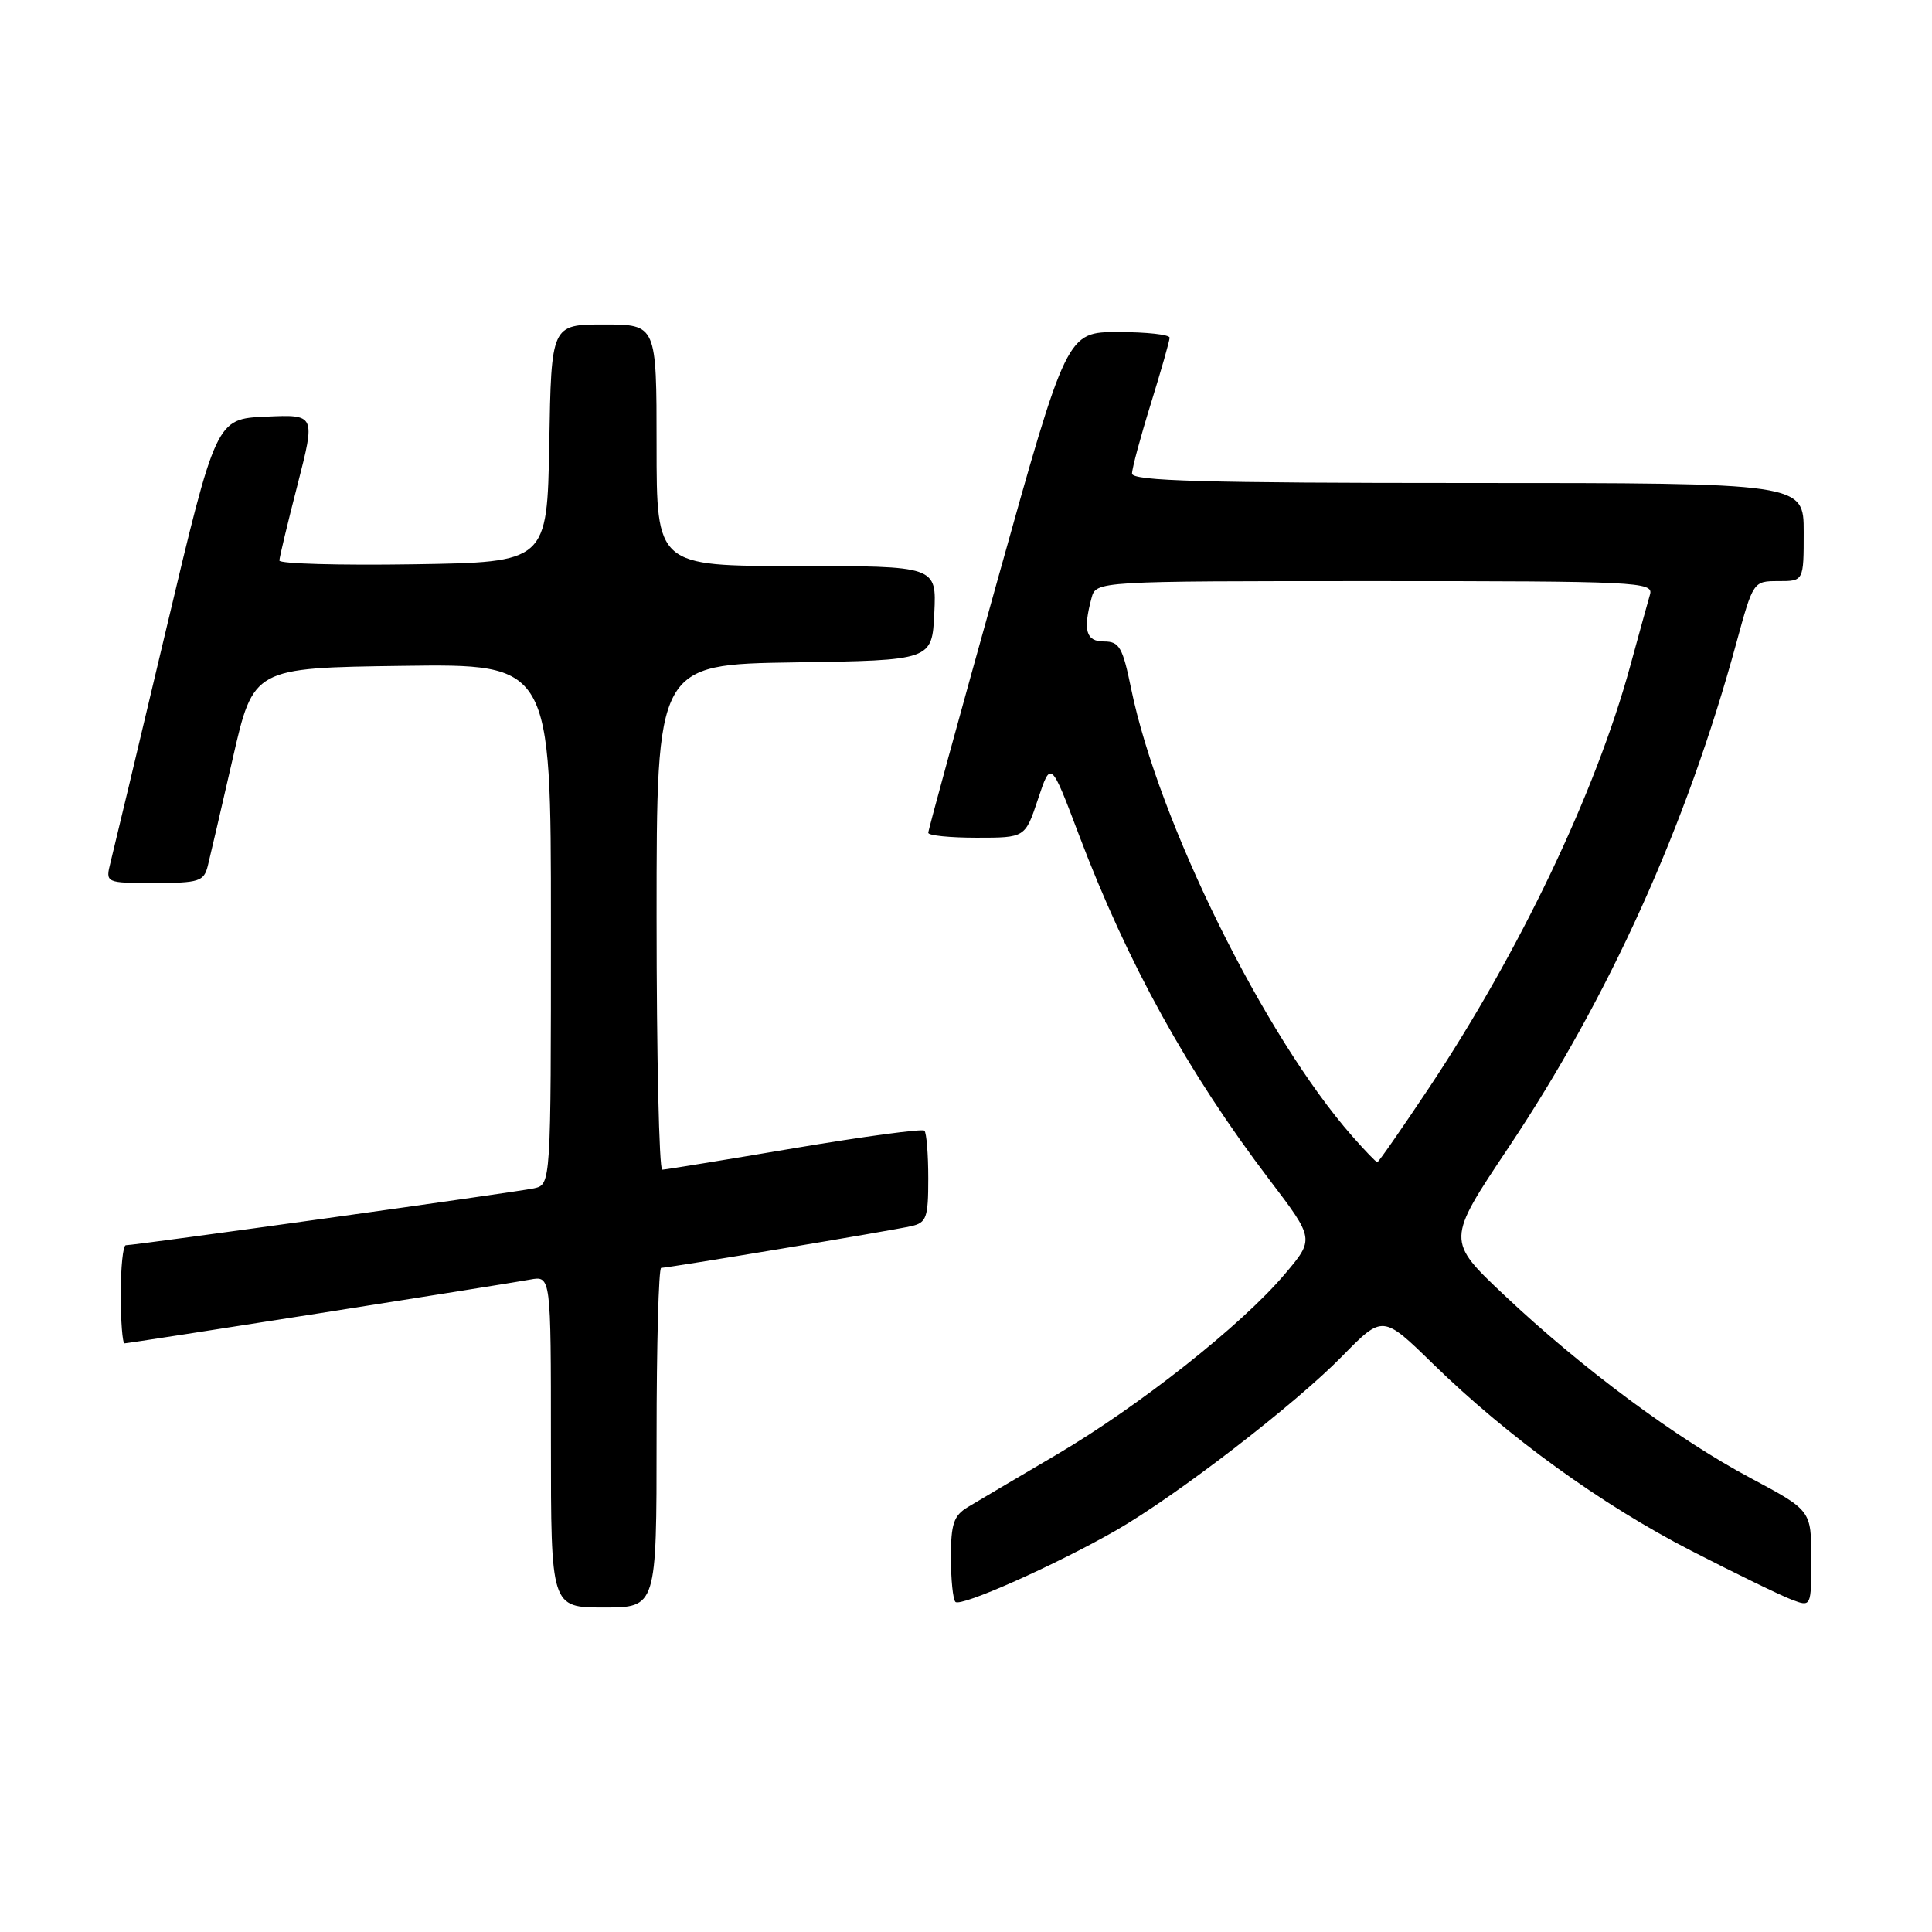 <?xml version="1.0" encoding="UTF-8" standalone="no"?>
<!DOCTYPE svg PUBLIC "-//W3C//DTD SVG 1.1//EN" "http://www.w3.org/Graphics/SVG/1.1/DTD/svg11.dtd" >
<svg xmlns="http://www.w3.org/2000/svg" xmlns:xlink="http://www.w3.org/1999/xlink" version="1.1" viewBox="0 0 256 256">
 <g >
 <path fill="currentColor"
d=" M 87.00 190.50 C 87.00 178.12 87.28 168.00 87.61 168.00 C 88.54 168.00 118.17 163.06 120.75 162.47 C 122.77 162.01 123.00 161.36 123.00 156.15 C 123.00 152.95 122.77 150.10 122.49 149.82 C 122.21 149.54 114.45 150.59 105.24 152.14 C 96.03 153.70 88.16 154.98 87.75 154.99 C 87.34 154.99 87.00 139.94 87.00 121.52 C 87.00 88.05 87.00 88.05 105.25 87.77 C 123.50 87.50 123.50 87.50 123.80 81.25 C 124.10 75.00 124.10 75.00 105.55 75.00 C 87.00 75.00 87.00 75.00 87.00 59.00 C 87.00 43.00 87.00 43.00 80.03 43.00 C 73.05 43.00 73.05 43.00 72.78 58.75 C 72.50 74.50 72.50 74.50 54.75 74.77 C 44.99 74.92 37.01 74.70 37.02 74.27 C 37.03 73.85 38.11 69.32 39.43 64.21 C 41.81 54.91 41.81 54.91 35.23 55.21 C 28.64 55.50 28.64 55.50 21.99 83.50 C 18.34 98.90 15.03 112.74 14.65 114.25 C 13.96 117.00 13.96 117.00 20.46 117.00 C 26.37 117.00 27.01 116.79 27.53 114.75 C 27.84 113.51 29.33 107.10 30.84 100.50 C 33.58 88.50 33.58 88.50 53.29 88.23 C 73.00 87.96 73.00 87.96 73.00 122.46 C 73.00 156.96 73.00 156.96 70.75 157.46 C 68.53 157.95 17.96 165.00 16.67 165.00 C 16.30 165.00 16.00 167.93 16.00 171.50 C 16.00 175.07 16.23 178.00 16.50 178.00 C 17.12 178.00 66.42 170.25 70.25 169.55 C 73.00 169.05 73.00 169.05 73.00 191.02 C 73.00 213.00 73.00 213.00 80.00 213.00 C 87.00 213.00 87.00 213.00 87.00 190.50 Z  M 147.87 202.79 C 155.85 198.22 171.58 186.11 177.86 179.69 C 183.22 174.22 183.22 174.22 189.86 180.70 C 199.78 190.39 212.22 199.39 224.13 205.50 C 229.97 208.50 235.93 211.40 237.38 211.95 C 240.00 212.95 240.00 212.95 240.00 206.55 C 240.00 200.14 240.00 200.14 231.98 195.86 C 222.15 190.63 209.60 181.31 199.35 171.64 C 191.65 164.37 191.65 164.37 199.88 152.06 C 213.23 132.08 223.46 109.44 230.06 85.25 C 232.31 77.01 232.32 77.00 235.66 77.00 C 239.00 77.00 239.00 77.00 239.00 70.50 C 239.00 64.00 239.00 64.00 194.50 64.00 C 159.57 64.00 150.00 63.73 150.00 62.75 C 150.00 62.06 151.12 57.90 152.49 53.50 C 153.85 49.10 154.98 45.16 154.98 44.75 C 154.99 44.34 151.93 44.00 148.18 44.00 C 141.36 44.00 141.36 44.00 132.18 76.85 C 127.13 94.91 123.00 109.99 123.00 110.35 C 123.00 110.71 125.89 111.00 129.42 111.00 C 135.84 111.00 135.84 111.00 137.54 105.89 C 139.24 100.77 139.24 100.77 142.97 110.64 C 149.39 127.61 157.42 142.14 168.22 156.34 C 174.18 164.18 174.18 164.18 170.23 168.84 C 164.54 175.57 150.97 186.30 140.00 192.75 C 134.78 195.82 129.49 198.94 128.25 199.69 C 126.37 200.82 126.00 201.92 126.00 206.36 C 126.00 209.28 126.27 211.94 126.60 212.26 C 127.30 212.97 139.87 207.37 147.87 202.79 Z  M 179.16 150.53 C 167.53 137.28 153.51 108.90 149.88 91.25 C 148.76 85.77 148.32 85.00 146.30 85.00 C 143.90 85.00 143.48 83.56 144.63 79.25 C 145.23 77.00 145.23 77.00 182.18 77.00 C 216.90 77.00 219.10 77.11 218.64 78.75 C 218.36 79.71 217.18 83.99 216.01 88.26 C 211.43 105.02 201.37 126.09 189.33 144.18 C 185.73 149.58 182.66 154.00 182.50 154.00 C 182.34 154.00 180.84 152.44 179.16 150.53 Z "/>
</g>
</svg>